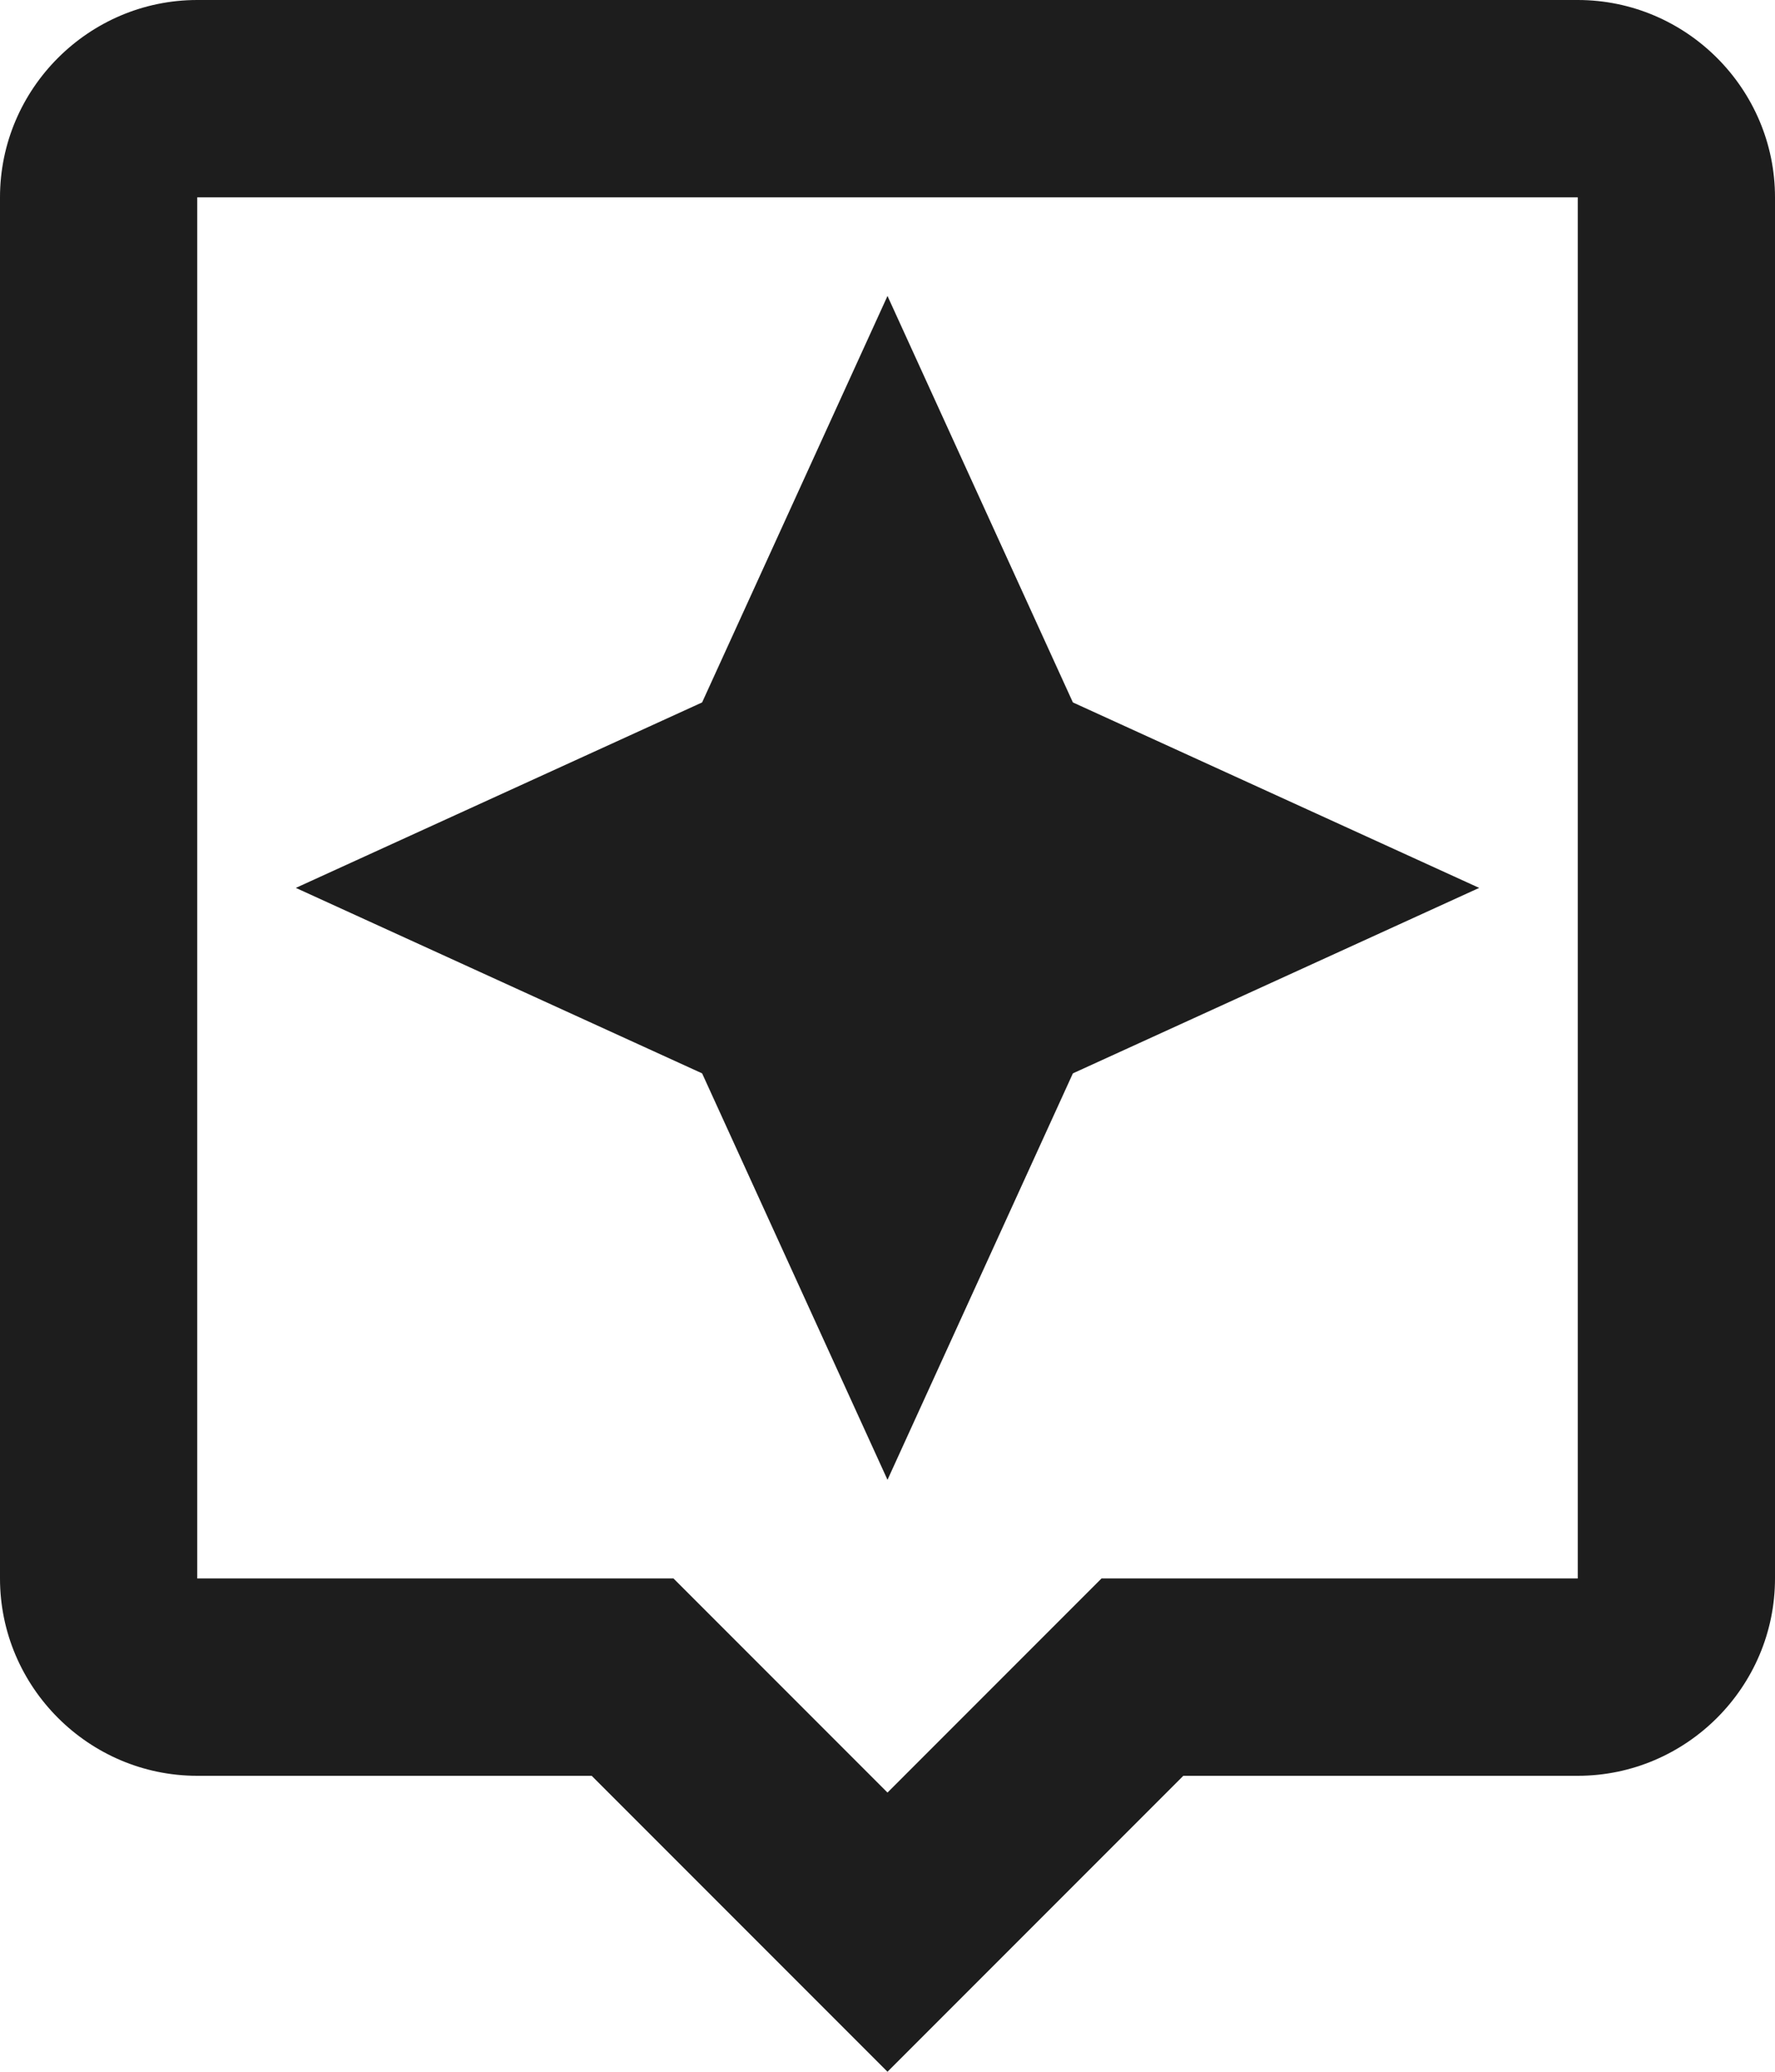 <?xml version="1.0" encoding="UTF-8"?>
<svg width="18px" height="21px" viewBox="0 0 18 21" version="1.1" xmlns="http://www.w3.org/2000/svg" xmlns:xlink="http://www.w3.org/1999/xlink">
    <!-- Generator: Sketch 52.5 (67469) - http://www.bohemiancoding.com/sketch -->
    <title>assistant</title>
    <desc>Created with Sketch.</desc>
    <g id="Icons" stroke="none" stroke-width="1" fill="none" fill-rule="evenodd">
        <g id="Outlined" transform="translate(-239, -2946)">
            <g id="Image" transform="translate(100, 2626)">
                <g id="Outlined-/-Image-/-assistant" transform="translate(136, 318)">
                    <g>
                        <polygon id="Path" points="0 0 24 0 24 24 0 24"></polygon>
                        <path d="M19,2 L5,2 C3.9,2 3,2.9 3,4 L3,18 C3,19.1 3.9,20 5,20 L9,20 L12,23 L15,20 L19,20 C20.1,20 21,19.1 21,18 L21,4 C21,2.9 20.1,2 19,2 Z M19,18 L14.17,18 L13.58,18.59 L12,20.17 L10.41,18.58 L9.83,18 L5,18 L5,4 L19,4 L19,18 Z M12,17 L13.88,12.88 L18,11 L13.88,9.12 L12,5 L10.12,9.12 L6,11 L10.12,12.88 L12,17 Z" id="🔹-Icon-Color" fill="#1D1D1D"></path>
                    </g>
                </g>
            </g>
        </g>
    </g>
</svg>